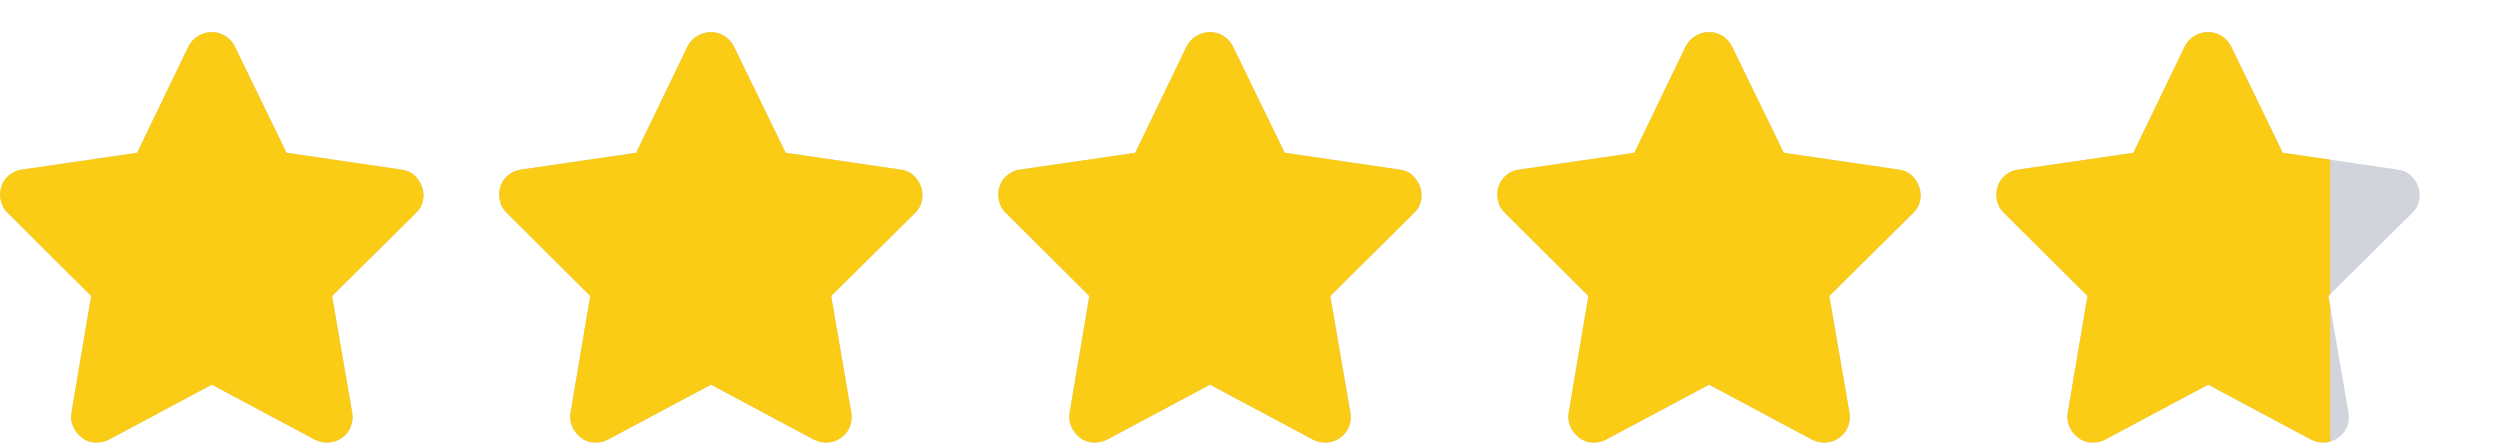 <svg width="67" height="12" viewBox="0 0 67 12" fill="none" xmlns="http://www.w3.org/2000/svg">
<g clip-path="url(#clip0_6314_4882)">
<g clip-path="url(#clip1_6314_4882)">
<path d="M6.293 1.245C6.235 1.128 6.15 1.034 6.04 0.965C5.93 0.895 5.809 0.86 5.677 0.86C5.545 0.86 5.423 0.895 5.309 0.965C5.195 1.034 5.109 1.128 5.05 1.245L3.675 4.094L0.584 4.545C0.46 4.56 0.346 4.609 0.243 4.694C0.141 4.778 0.071 4.882 0.034 5.007C-0.002 5.132 -0.006 5.258 0.023 5.387C0.053 5.515 0.115 5.623 0.21 5.711L2.443 7.933L1.915 11.057C1.893 11.189 1.908 11.314 1.959 11.431C2.011 11.548 2.088 11.647 2.19 11.728C2.293 11.809 2.41 11.853 2.542 11.86C2.674 11.867 2.799 11.842 2.916 11.783L5.677 10.309L8.438 11.783C8.556 11.842 8.679 11.867 8.807 11.86C8.935 11.853 9.054 11.811 9.164 11.734C9.274 11.657 9.353 11.558 9.401 11.437C9.449 11.316 9.461 11.189 9.439 11.057L8.9 7.933L11.145 5.711C11.24 5.623 11.302 5.515 11.332 5.387C11.361 5.258 11.354 5.132 11.309 5.007C11.265 4.882 11.196 4.778 11.101 4.694C11.005 4.609 10.892 4.56 10.759 4.545L7.679 4.094L6.293 1.245Z" fill="#D1D5DB"/>
<path d="M19.669 1.245C19.61 1.128 19.526 1.034 19.416 0.965C19.305 0.895 19.184 0.86 19.052 0.86C18.921 0.86 18.798 0.895 18.684 0.965C18.57 1.034 18.484 1.128 18.425 1.245L17.05 4.094L13.96 4.545C13.835 4.56 13.721 4.609 13.618 4.694C13.516 4.778 13.446 4.882 13.409 5.007C13.373 5.132 13.369 5.258 13.399 5.387C13.428 5.515 13.49 5.623 13.585 5.711L15.819 7.933L15.29 11.057C15.268 11.189 15.283 11.314 15.335 11.431C15.386 11.548 15.463 11.647 15.566 11.728C15.668 11.809 15.786 11.853 15.918 11.86C16.049 11.867 16.174 11.842 16.291 11.783L19.052 10.309L21.814 11.783C21.931 11.842 22.054 11.867 22.182 11.86C22.31 11.853 22.43 11.811 22.54 11.734C22.649 11.657 22.728 11.558 22.776 11.437C22.824 11.316 22.837 11.189 22.814 11.057L22.276 7.933L24.52 5.711C24.615 5.623 24.677 5.515 24.706 5.387C24.736 5.258 24.729 5.132 24.684 5.007C24.64 4.882 24.571 4.778 24.476 4.694C24.38 4.609 24.267 4.56 24.134 4.545L21.055 4.094L19.669 1.245Z" fill="#D1D5DB"/>
<path d="M33.044 1.245C32.985 1.128 32.901 1.034 32.791 0.965C32.681 0.895 32.559 0.86 32.428 0.86C32.295 0.86 32.173 0.895 32.059 0.965C31.945 1.034 31.859 1.128 31.8 1.245L30.425 4.094L27.334 4.545C27.21 4.56 27.096 4.609 26.994 4.694C26.891 4.778 26.821 4.882 26.785 5.007C26.748 5.132 26.744 5.258 26.773 5.387C26.803 5.515 26.865 5.623 26.96 5.711L29.194 7.933L28.666 11.057C28.643 11.189 28.658 11.314 28.709 11.431C28.761 11.548 28.838 11.647 28.941 11.728C29.043 11.809 29.16 11.853 29.293 11.86C29.424 11.867 29.549 11.842 29.666 11.783L32.428 10.309L35.188 11.783C35.306 11.842 35.429 11.867 35.557 11.86C35.685 11.853 35.804 11.811 35.914 11.734C36.025 11.657 36.103 11.558 36.151 11.437C36.199 11.316 36.212 11.189 36.19 11.057L35.651 7.933L37.895 5.711C37.99 5.623 38.052 5.515 38.081 5.387C38.111 5.258 38.103 5.132 38.059 5.007C38.016 4.882 37.946 4.778 37.85 4.694C37.755 4.609 37.642 4.56 37.51 4.545L34.429 4.094L33.044 1.245Z" fill="#D1D5DB"/>
<path d="M46.419 1.245C46.36 1.128 46.276 1.034 46.166 0.965C46.056 0.895 45.934 0.86 45.803 0.86C45.67 0.86 45.548 0.895 45.434 0.965C45.32 1.034 45.234 1.128 45.175 1.245L43.8 4.094L40.709 4.545C40.585 4.56 40.471 4.609 40.368 4.694C40.266 4.778 40.196 4.882 40.16 5.007C40.123 5.132 40.119 5.258 40.148 5.387C40.178 5.515 40.24 5.623 40.336 5.711L42.569 7.933L42.041 11.057C42.019 11.189 42.033 11.314 42.084 11.431C42.136 11.548 42.213 11.647 42.316 11.728C42.418 11.809 42.535 11.853 42.667 11.86C42.8 11.867 42.924 11.842 43.041 11.783L45.803 10.309L48.563 11.783C48.681 11.842 48.804 11.867 48.932 11.86C49.06 11.853 49.179 11.811 49.289 11.734C49.4 11.657 49.478 11.558 49.526 11.437C49.574 11.316 49.587 11.189 49.565 11.057L49.026 7.933L51.27 5.711C51.365 5.623 51.427 5.515 51.456 5.387C51.486 5.258 51.478 5.132 51.434 5.007C51.391 4.882 51.321 4.778 51.225 4.694C51.13 4.609 51.017 4.56 50.885 4.545L47.804 4.094L46.419 1.245Z" fill="#D1D5DB"/>
<path d="M59.794 1.245C59.735 1.128 59.651 1.034 59.541 0.965C59.431 0.895 59.309 0.86 59.178 0.86C59.045 0.86 58.923 0.895 58.809 0.965C58.695 1.034 58.609 1.128 58.55 1.245L57.175 4.094L54.084 4.545C53.96 4.56 53.846 4.609 53.743 4.694C53.641 4.778 53.571 4.882 53.535 5.007C53.498 5.132 53.494 5.258 53.523 5.387C53.553 5.515 53.615 5.623 53.711 5.711L55.944 7.933L55.416 11.057C55.394 11.189 55.408 11.314 55.459 11.431C55.511 11.548 55.588 11.647 55.691 11.728C55.793 11.809 55.91 11.853 56.042 11.86C56.175 11.867 56.299 11.842 56.416 11.783L59.178 10.309L61.938 11.783C62.056 11.842 62.179 11.867 62.307 11.86C62.435 11.853 62.554 11.811 62.664 11.734C62.775 11.657 62.853 11.558 62.901 11.437C62.949 11.316 62.962 11.189 62.94 11.057L62.401 7.933L64.644 5.711C64.74 5.623 64.802 5.515 64.832 5.387C64.861 5.258 64.853 5.132 64.809 5.007C64.766 4.882 64.696 4.778 64.6 4.694C64.505 4.609 64.391 4.56 64.26 4.545L61.179 4.094L59.794 1.245Z" fill="#D1D5DB"/>
</g>
<g clip-path="url(#clip2_6314_4882)">
<g clip-path="url(#clip3_6314_4882)">
<path d="M6.293 1.245C6.235 1.128 6.15 1.034 6.04 0.965C5.93 0.895 5.809 0.86 5.677 0.86C5.545 0.86 5.423 0.895 5.309 0.965C5.195 1.034 5.109 1.128 5.05 1.245L3.675 4.094L0.584 4.545C0.46 4.56 0.346 4.609 0.243 4.694C0.141 4.778 0.071 4.882 0.034 5.007C-0.002 5.132 -0.006 5.258 0.023 5.387C0.053 5.515 0.115 5.623 0.21 5.711L2.443 7.933L1.915 11.057C1.893 11.189 1.908 11.314 1.959 11.431C2.011 11.548 2.088 11.647 2.19 11.728C2.293 11.809 2.41 11.853 2.542 11.86C2.674 11.867 2.799 11.842 2.916 11.783L5.677 10.309L8.438 11.783C8.556 11.842 8.679 11.867 8.807 11.86C8.935 11.853 9.054 11.811 9.164 11.734C9.274 11.657 9.353 11.558 9.401 11.437C9.449 11.316 9.461 11.189 9.439 11.057L8.9 7.933L11.145 5.711C11.24 5.623 11.302 5.515 11.332 5.387C11.361 5.258 11.354 5.132 11.309 5.007C11.265 4.882 11.196 4.778 11.101 4.694C11.005 4.609 10.892 4.56 10.759 4.545L7.679 4.094L6.293 1.245Z" fill="#FACC15"/>
<path d="M19.669 1.245C19.61 1.128 19.526 1.034 19.416 0.965C19.305 0.895 19.184 0.86 19.052 0.86C18.921 0.86 18.798 0.895 18.684 0.965C18.57 1.034 18.484 1.128 18.425 1.245L17.05 4.094L13.96 4.545C13.835 4.56 13.721 4.609 13.618 4.694C13.516 4.778 13.446 4.882 13.409 5.007C13.373 5.132 13.369 5.258 13.399 5.387C13.428 5.515 13.49 5.623 13.585 5.711L15.819 7.933L15.29 11.057C15.268 11.189 15.283 11.314 15.335 11.431C15.386 11.548 15.463 11.647 15.566 11.728C15.668 11.809 15.786 11.853 15.918 11.86C16.049 11.867 16.174 11.842 16.291 11.783L19.052 10.309L21.814 11.783C21.931 11.842 22.054 11.867 22.182 11.86C22.31 11.853 22.43 11.811 22.54 11.734C22.649 11.657 22.728 11.558 22.776 11.437C22.824 11.316 22.837 11.189 22.814 11.057L22.276 7.933L24.52 5.711C24.615 5.623 24.677 5.515 24.706 5.387C24.736 5.258 24.729 5.132 24.684 5.007C24.64 4.882 24.571 4.778 24.476 4.694C24.38 4.609 24.267 4.56 24.134 4.545L21.055 4.094L19.669 1.245Z" fill="#FACC15"/>
<path d="M33.044 1.245C32.985 1.128 32.901 1.034 32.791 0.965C32.681 0.895 32.559 0.86 32.428 0.86C32.295 0.86 32.173 0.895 32.059 0.965C31.945 1.034 31.859 1.128 31.8 1.245L30.425 4.094L27.334 4.545C27.21 4.56 27.096 4.609 26.994 4.694C26.891 4.778 26.821 4.882 26.785 5.007C26.748 5.132 26.744 5.258 26.773 5.387C26.803 5.515 26.865 5.623 26.96 5.711L29.194 7.933L28.666 11.057C28.643 11.189 28.658 11.314 28.709 11.431C28.761 11.548 28.838 11.647 28.941 11.728C29.043 11.809 29.16 11.853 29.293 11.86C29.424 11.867 29.549 11.842 29.666 11.783L32.428 10.309L35.188 11.783C35.306 11.842 35.429 11.867 35.557 11.86C35.685 11.853 35.804 11.811 35.914 11.734C36.025 11.657 36.103 11.558 36.151 11.437C36.199 11.316 36.212 11.189 36.19 11.057L35.651 7.933L37.895 5.711C37.99 5.623 38.052 5.515 38.081 5.387C38.111 5.258 38.103 5.132 38.059 5.007C38.016 4.882 37.946 4.778 37.85 4.694C37.755 4.609 37.642 4.56 37.51 4.545L34.429 4.094L33.044 1.245Z" fill="#FACC15"/>
<path d="M46.419 1.245C46.36 1.128 46.276 1.034 46.166 0.965C46.056 0.895 45.934 0.86 45.803 0.86C45.67 0.86 45.548 0.895 45.434 0.965C45.32 1.034 45.234 1.128 45.175 1.245L43.8 4.094L40.709 4.545C40.585 4.56 40.471 4.609 40.368 4.694C40.266 4.778 40.196 4.882 40.16 5.007C40.123 5.132 40.119 5.258 40.148 5.387C40.178 5.515 40.24 5.623 40.336 5.711L42.569 7.933L42.041 11.057C42.019 11.189 42.033 11.314 42.084 11.431C42.136 11.548 42.213 11.647 42.316 11.728C42.418 11.809 42.535 11.853 42.667 11.86C42.8 11.867 42.924 11.842 43.041 11.783L45.803 10.309L48.563 11.783C48.681 11.842 48.804 11.867 48.932 11.86C49.06 11.853 49.179 11.811 49.289 11.734C49.4 11.657 49.478 11.558 49.526 11.437C49.574 11.316 49.587 11.189 49.565 11.057L49.026 7.933L51.27 5.711C51.365 5.623 51.427 5.515 51.456 5.387C51.486 5.258 51.478 5.132 51.434 5.007C51.391 4.882 51.321 4.778 51.225 4.694C51.13 4.609 51.017 4.56 50.885 4.545L47.804 4.094L46.419 1.245Z" fill="#FACC15"/>
<path d="M59.794 1.245C59.735 1.128 59.651 1.034 59.541 0.965C59.431 0.895 59.309 0.86 59.178 0.86C59.045 0.86 58.923 0.895 58.809 0.965C58.695 1.034 58.609 1.128 58.55 1.245L57.175 4.094L54.084 4.545C53.96 4.56 53.846 4.609 53.743 4.694C53.641 4.778 53.571 4.882 53.535 5.007C53.498 5.132 53.494 5.258 53.523 5.387C53.553 5.515 53.615 5.623 53.711 5.711L55.944 7.933L55.416 11.057C55.394 11.189 55.408 11.314 55.459 11.431C55.511 11.548 55.588 11.647 55.691 11.728C55.793 11.809 55.91 11.853 56.042 11.86C56.175 11.867 56.299 11.842 56.416 11.783L59.178 10.309L61.938 11.783C62.056 11.842 62.179 11.867 62.307 11.86C62.435 11.853 62.554 11.811 62.664 11.734C62.775 11.657 62.853 11.558 62.901 11.437C62.949 11.316 62.962 11.189 62.94 11.057L62.401 7.933L64.644 5.711C64.74 5.623 64.802 5.515 64.832 5.387C64.861 5.258 64.853 5.132 64.809 5.007C64.766 4.882 64.696 4.778 64.6 4.694C64.505 4.609 64.391 4.56 64.26 4.545L61.179 4.094L59.794 1.245Z" fill="#FACC15"/>
</g>
</g>
</g>
<defs>
<clipPath id="clip0_6314_4882">
<rect width="66.88" height="11" fill="white" transform="translate(0 0.86)"/>
</clipPath>
<clipPath id="clip1_6314_4882">
<rect width="66.88" height="11" fill="white" transform="matrix(1 0 0 -1 0 11.86)"/>
</clipPath>
<clipPath id="clip2_6314_4882">
<rect width="62.45" height="11" fill="white" transform="translate(0 0.86)"/>
</clipPath>
<clipPath id="clip3_6314_4882">
<rect width="66.88" height="11" fill="white" transform="matrix(1 0 0 -1 0 11.86)"/>
</clipPath>
</defs>
</svg>
